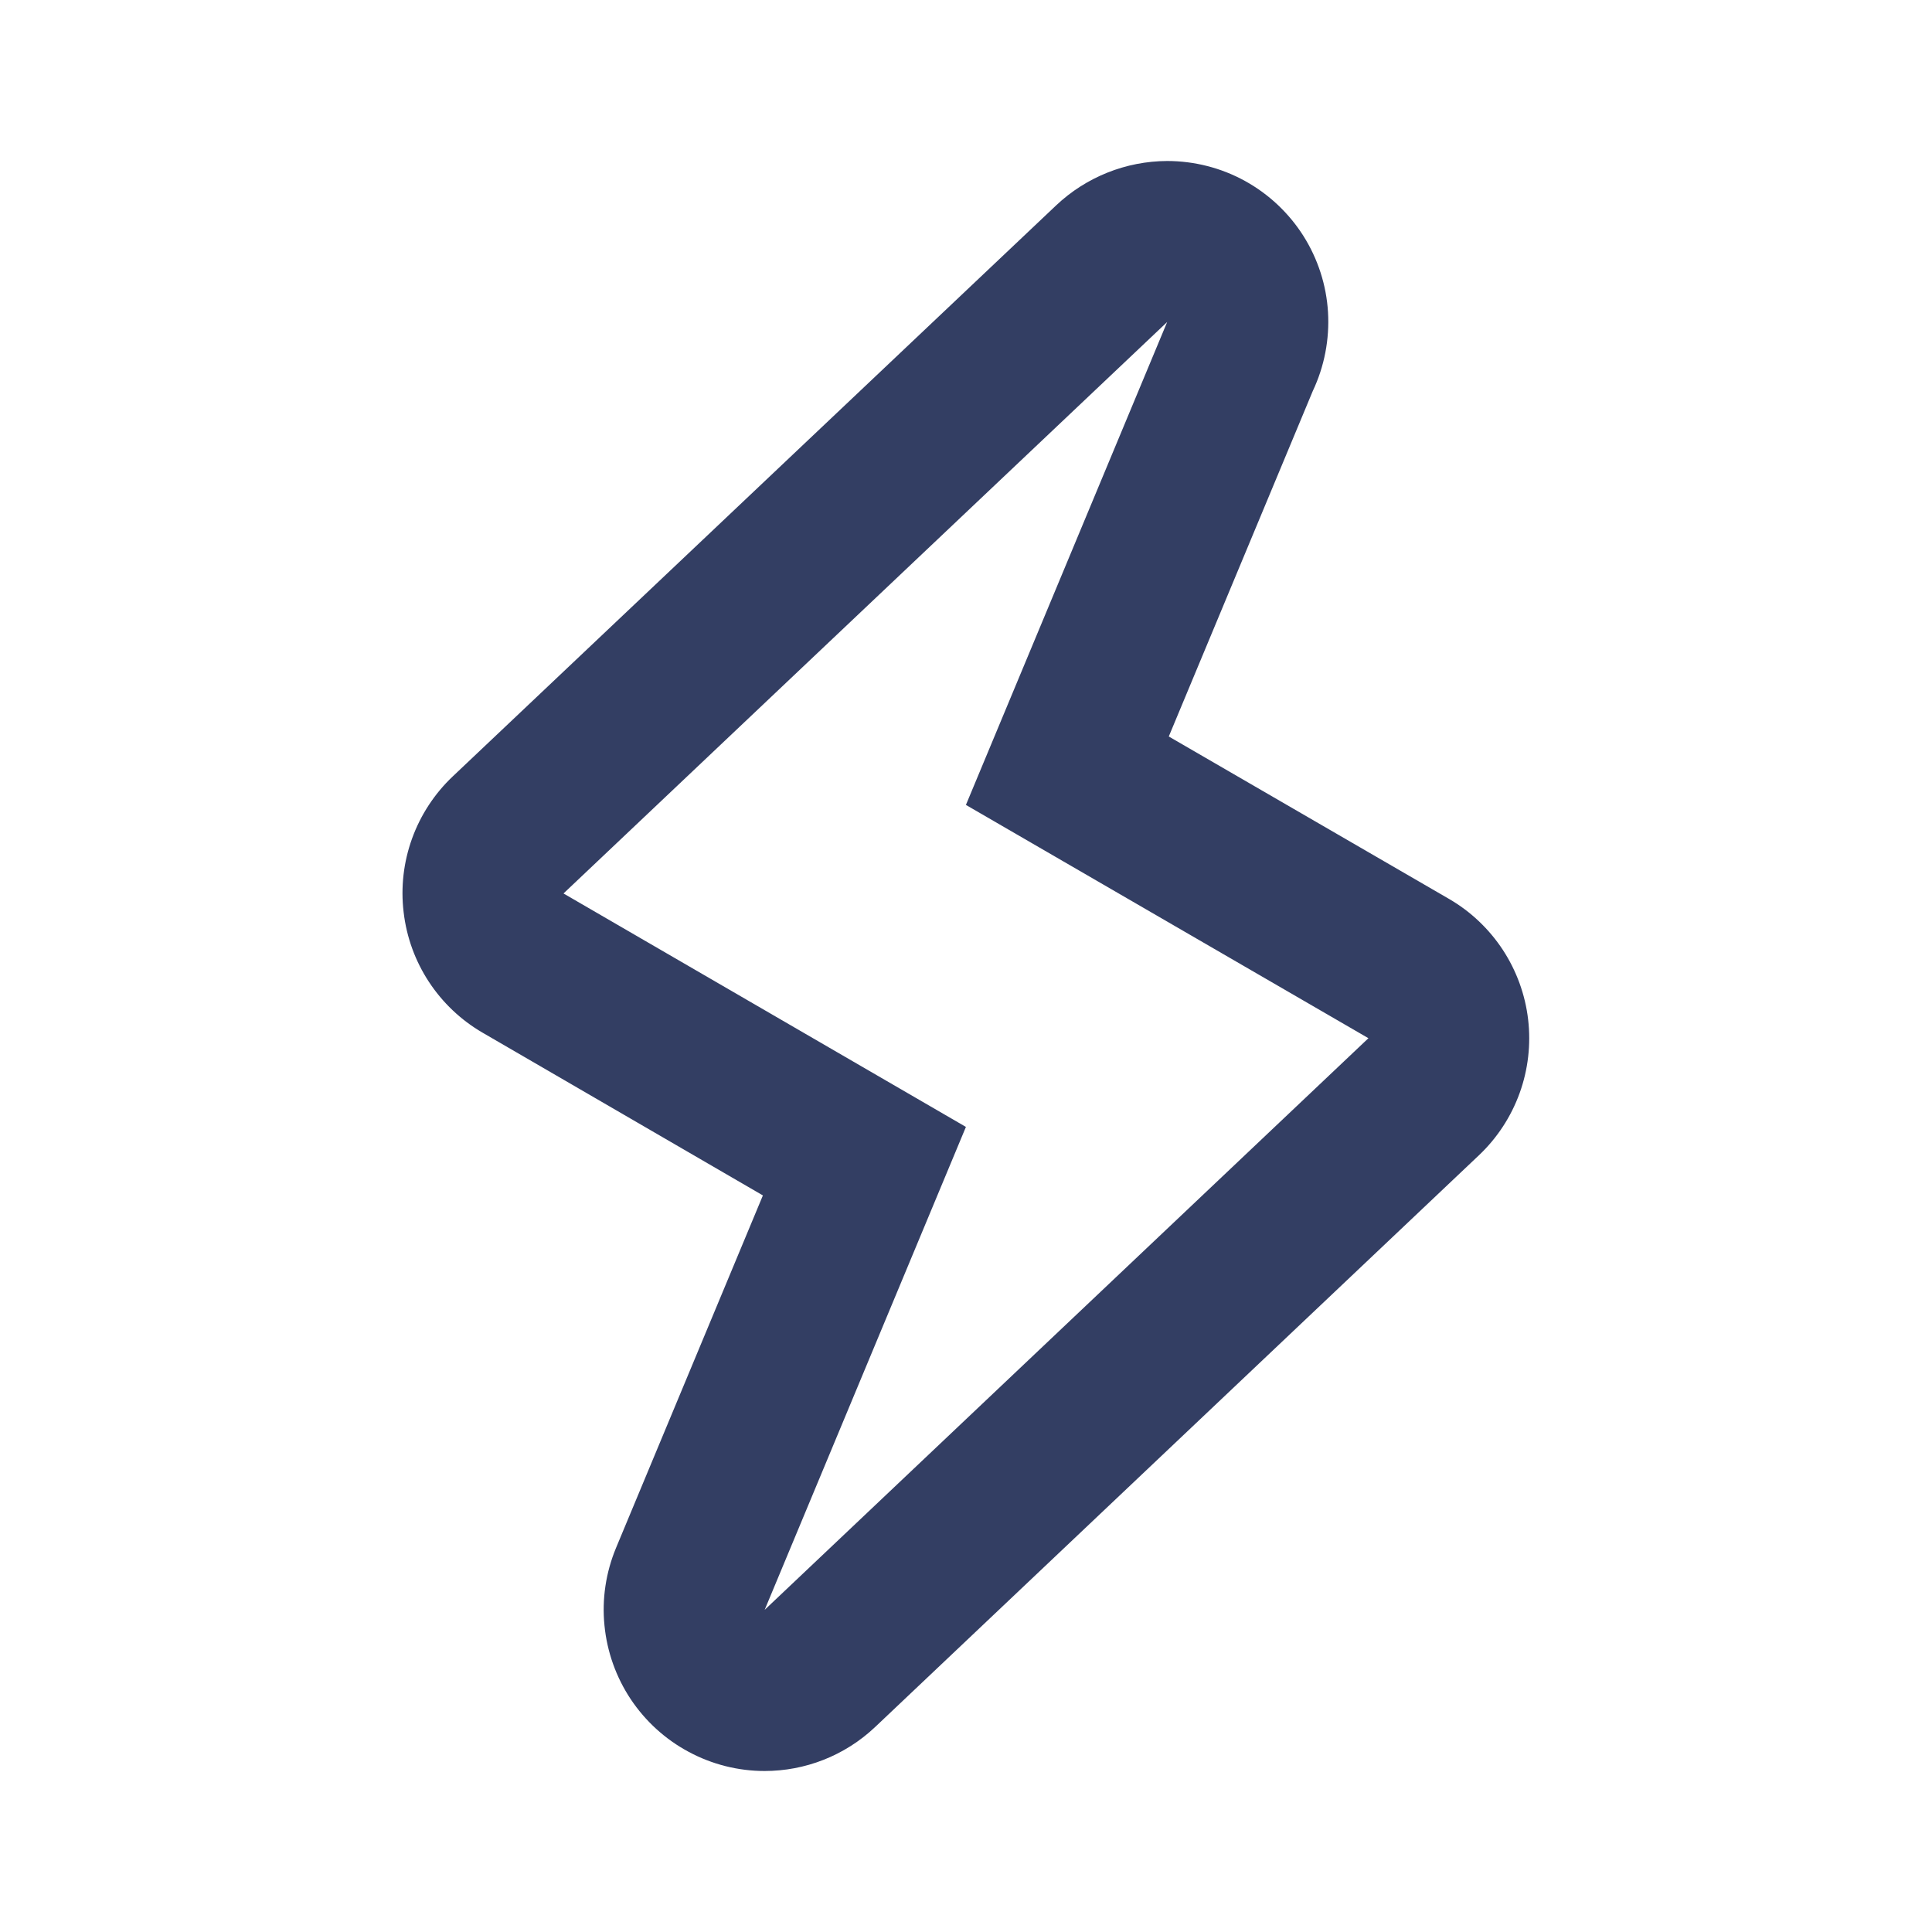 <svg width="24" height="24" viewBox="0 0 24 24" fill="none" xmlns="http://www.w3.org/2000/svg">
<path d="M14.499 4H14.504H14.499ZM14.499 4L11.999 9.999L16.999 12.897L9.499 19.998L11.999 13.999L7 11.099L14.499 4ZM14.499 2C13.986 2.002 13.493 2.199 13.12 2.551L5.624 9.645C5.398 9.859 5.225 10.123 5.119 10.416C5.013 10.709 4.977 11.022 5.014 11.331C5.086 11.957 5.451 12.513 5.996 12.829L9.477 14.85L7.652 19.23C7.526 19.534 7.476 19.865 7.509 20.192C7.541 20.52 7.653 20.834 7.835 21.108C8.018 21.382 8.265 21.607 8.555 21.762C8.845 21.918 9.169 22 9.498 22C9.996 22 10.491 21.814 10.873 21.452L18.373 14.35C18.599 14.136 18.771 13.872 18.877 13.58C18.983 13.287 19.019 12.974 18.983 12.665C18.947 12.356 18.839 12.06 18.669 11.8C18.498 11.54 18.27 11.323 18.001 11.167L14.519 9.149L16.308 4.857C16.452 4.552 16.517 4.215 16.497 3.878C16.477 3.541 16.371 3.215 16.191 2.93C16.01 2.645 15.76 2.41 15.464 2.247C15.169 2.085 14.836 2 14.499 2Z" fill="#333E63"/>
</svg>
